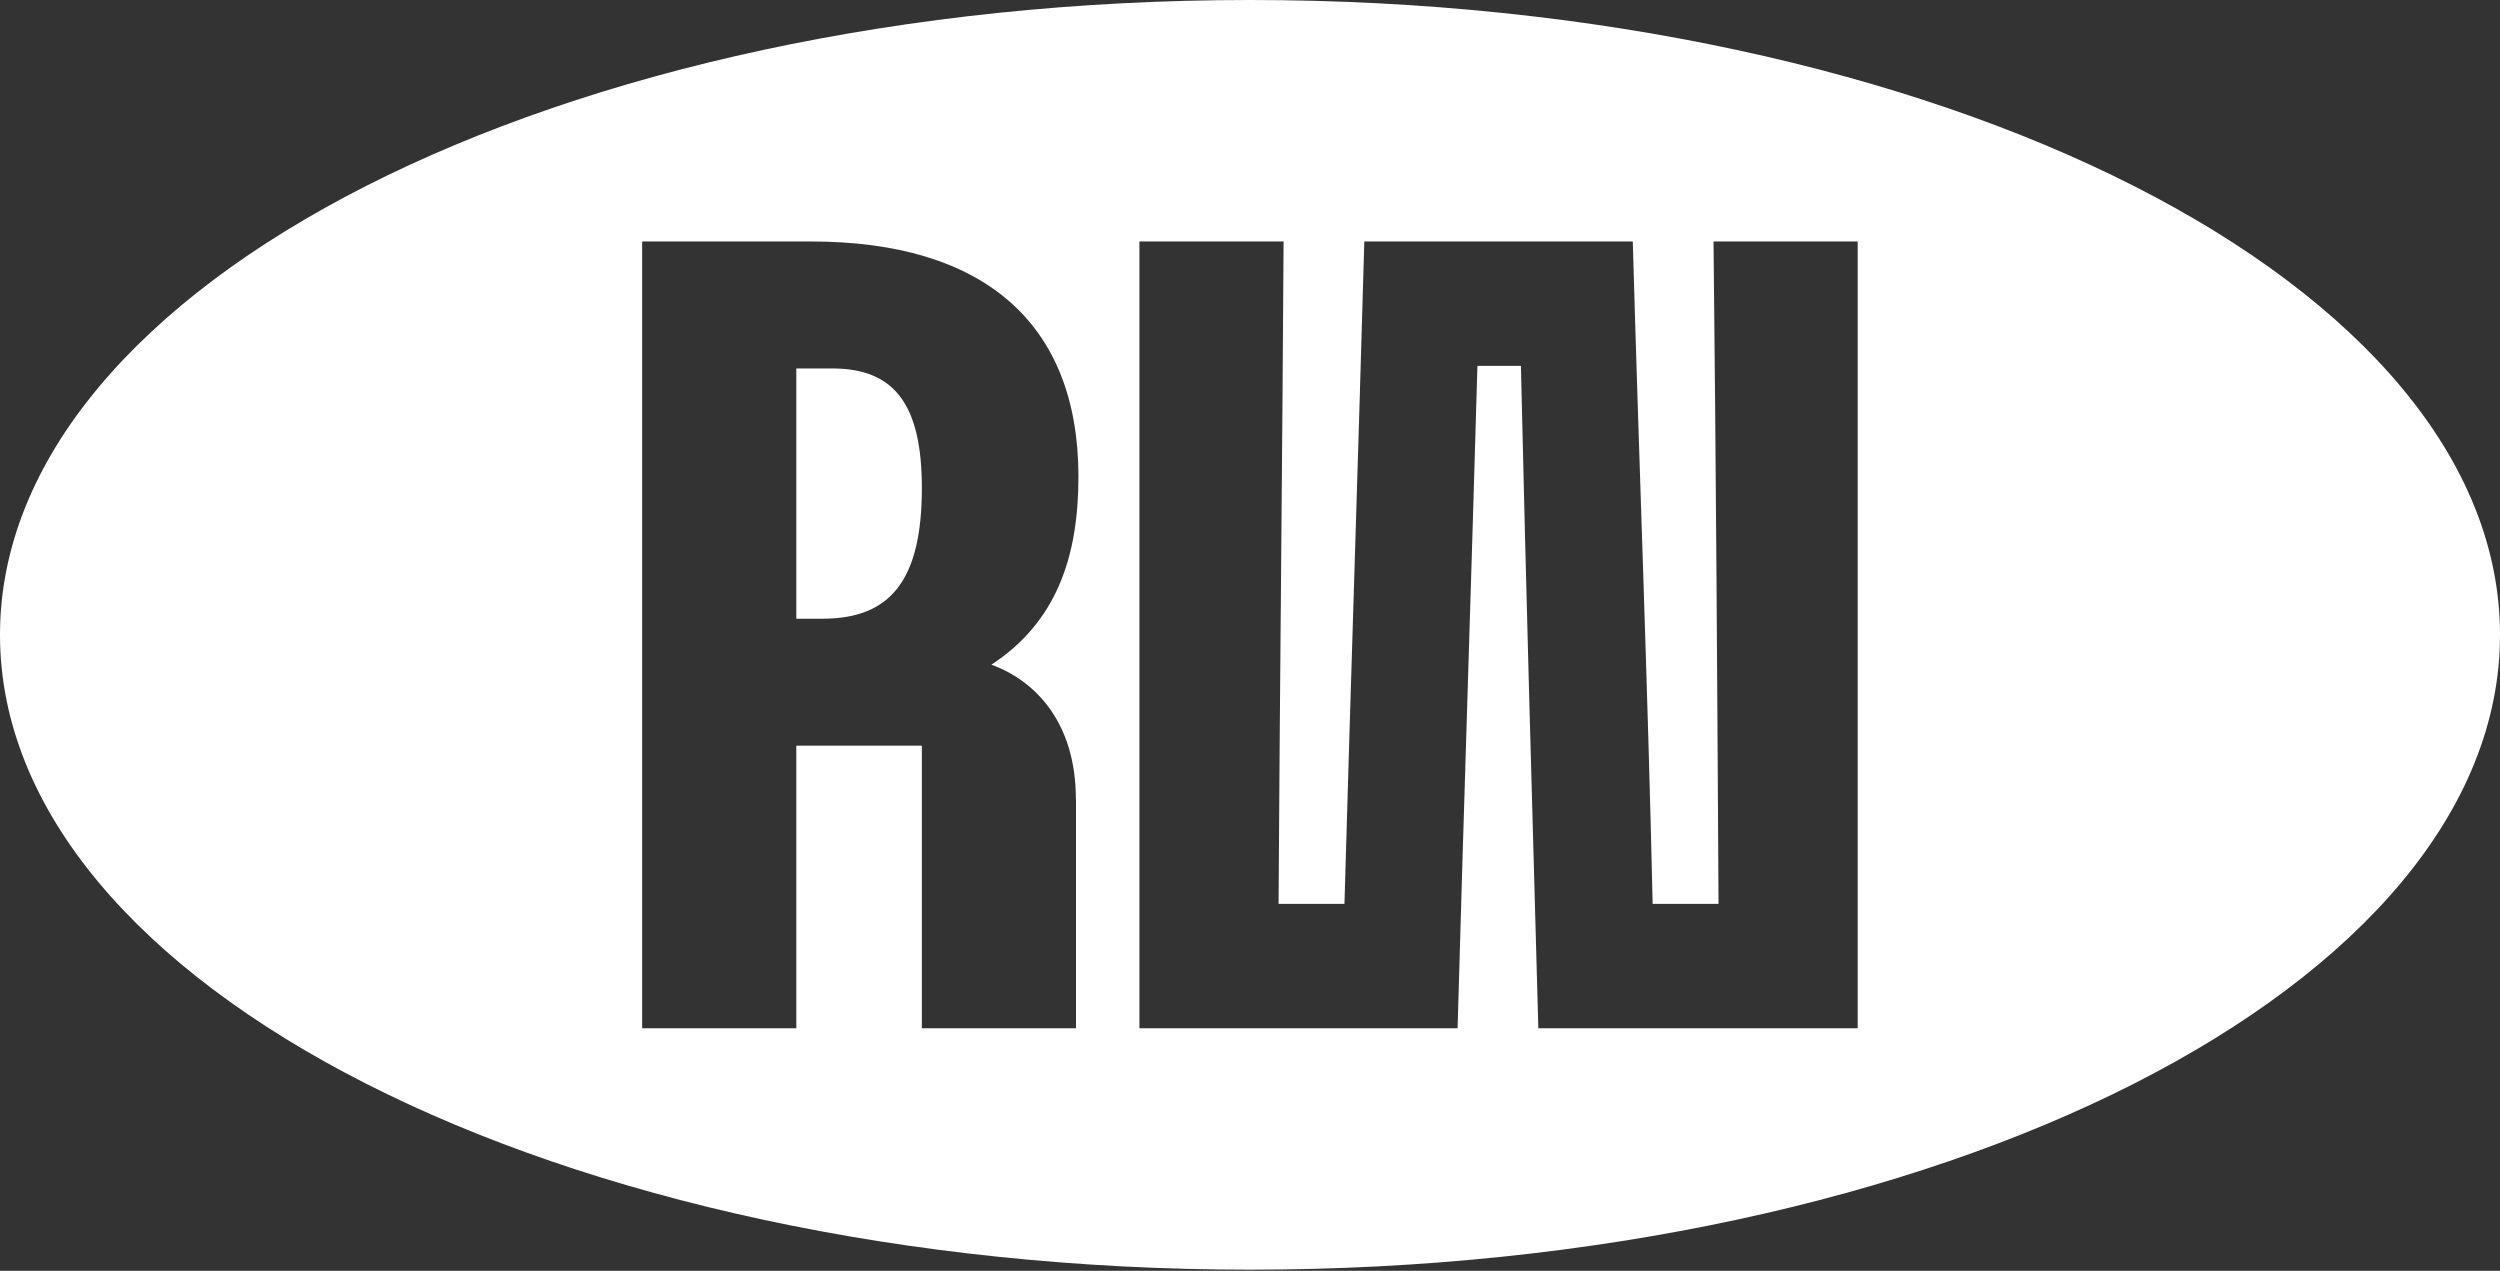 <svg xmlns:xlink="http://www.w3.org/1999/xlink" xmlns="http://www.w3.org/2000/svg" role="img" class="svg-icon -footer-logo" width="120"  height="61" ><rect width="100%" height="100%" fill="#333333" stroke="none"/><defs><symbol id="footer-logo" viewBox="0 0 120 61"><g><path d="m39.953 17.686h-1.73v12.013h1.251c3.279 0 4.775-1.856 4.775-6.276 0-4.004-1.315-5.737-4.296-5.737z"></path><path d="m60 0c-33.139 0-60 13.646-60 30.472 0 16.825 26.861 30.472 60 30.472s60-13.646 60-30.472c0-16.825-26.867-30.472-60-30.472zm-8.352 38.363v10.994h-7.399v-13.564h-6.026v13.564h-7.399v-37.766h8.112c8.171 0 12.829 3.823 12.829 11.293 0 3.881-1.075 6.99-4.179 9.021 2.145.779 4.056 2.81 4.056 6.452zm37.528 10.994h-15.336c-.298-10.637-.596-21.275-.836-31.795h-2.087c-.298 10.456-.655 21.157-.953 31.795h-15.272v-37.766h6.92c-.059 10.637-.181 21.275-.24 31.795h3.162c.298-10.52.654-21.157.953-31.795h12.887c.298 10.637.719 21.275.953 31.795h3.162c-.059-10.462-.123-21.157-.24-31.795h6.92v37.766z"></path></g></symbol></defs>
    <use xlink:href="#footer-logo" fill="#FFFFFF"></use>
</svg>